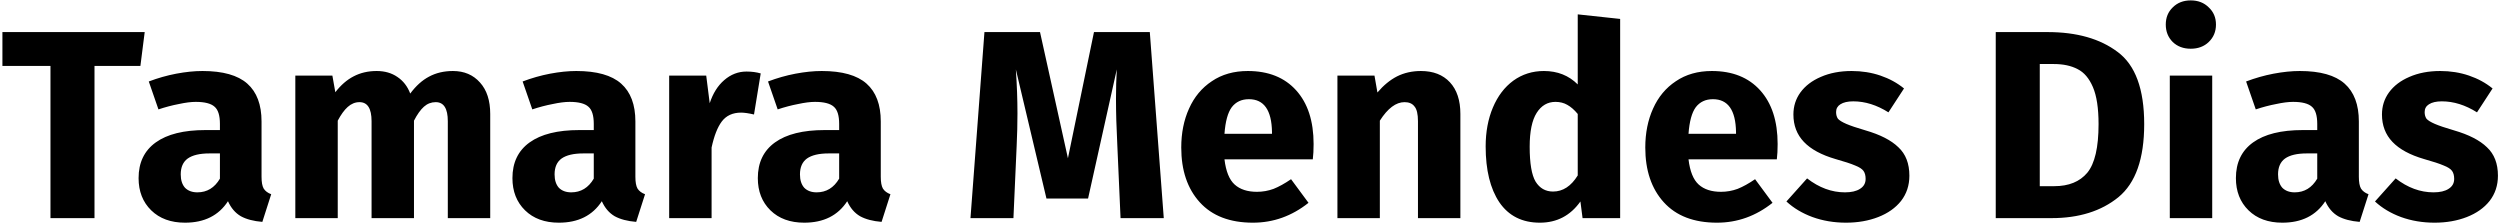 <svg width="447" height="40" viewBox="0 0 447 40" fill="none" xmlns="http://www.w3.org/2000/svg">
<path d="M25.872 5.736L25.104 11.784H16.896V39H9.024V11.784H0.432V5.736H25.872ZM46.763 31.608C46.763 32.568 46.891 33.272 47.147 33.72C47.435 34.168 47.883 34.504 48.491 34.728L46.907 39.672C45.339 39.544 44.059 39.208 43.067 38.664C42.075 38.088 41.307 37.192 40.763 35.976C39.099 38.536 36.539 39.816 33.083 39.816C30.555 39.816 28.539 39.08 27.035 37.608C25.531 36.136 24.779 34.216 24.779 31.848C24.779 29.064 25.803 26.936 27.851 25.464C29.899 23.992 32.859 23.256 36.731 23.256H39.323V22.152C39.323 20.648 39.003 19.624 38.363 19.08C37.723 18.504 36.603 18.216 35.003 18.216C34.171 18.216 33.163 18.344 31.979 18.6C30.795 18.824 29.579 19.144 28.331 19.56L26.603 14.568C28.203 13.96 29.835 13.496 31.499 13.176C33.195 12.856 34.763 12.696 36.203 12.696C39.851 12.696 42.523 13.448 44.219 14.952C45.915 16.456 46.763 18.712 46.763 21.72V31.608ZM35.291 34.392C37.019 34.392 38.363 33.576 39.323 31.944V27.432H37.451C35.723 27.432 34.427 27.736 33.563 28.344C32.731 28.952 32.315 29.896 32.315 31.176C32.315 32.2 32.571 33 33.083 33.576C33.627 34.12 34.363 34.392 35.291 34.392ZM80.98 12.696C82.996 12.696 84.612 13.384 85.828 14.76C87.044 16.104 87.652 17.976 87.652 20.376V39H80.068V21.672C80.068 19.4 79.348 18.264 77.908 18.264C77.108 18.264 76.404 18.536 75.796 19.08C75.188 19.624 74.596 20.456 74.02 21.576V39H66.436V21.672C66.436 19.4 65.716 18.264 64.276 18.264C63.508 18.264 62.804 18.552 62.164 19.128C61.556 19.672 60.964 20.488 60.388 21.576V39H52.804V13.512H59.428L59.956 16.488C60.948 15.208 62.036 14.264 63.22 13.656C64.436 13.016 65.812 12.696 67.348 12.696C68.788 12.696 70.02 13.048 71.044 13.752C72.1 14.456 72.868 15.448 73.348 16.728C74.372 15.352 75.492 14.344 76.708 13.704C77.956 13.032 79.38 12.696 80.98 12.696ZM113.607 31.608C113.607 32.568 113.735 33.272 113.991 33.72C114.279 34.168 114.727 34.504 115.335 34.728L113.751 39.672C112.183 39.544 110.903 39.208 109.911 38.664C108.919 38.088 108.151 37.192 107.607 35.976C105.943 38.536 103.383 39.816 99.927 39.816C97.399 39.816 95.383 39.08 93.879 37.608C92.375 36.136 91.623 34.216 91.623 31.848C91.623 29.064 92.647 26.936 94.695 25.464C96.743 23.992 99.703 23.256 103.575 23.256H106.167V22.152C106.167 20.648 105.847 19.624 105.207 19.08C104.567 18.504 103.447 18.216 101.847 18.216C101.015 18.216 100.007 18.344 98.823 18.6C97.639 18.824 96.423 19.144 95.175 19.56L93.447 14.568C95.047 13.96 96.679 13.496 98.343 13.176C100.039 12.856 101.607 12.696 103.047 12.696C106.695 12.696 109.367 13.448 111.063 14.952C112.759 16.456 113.607 18.712 113.607 21.72V31.608ZM102.135 34.392C103.863 34.392 105.207 33.576 106.167 31.944V27.432H104.295C102.567 27.432 101.271 27.736 100.407 28.344C99.575 28.952 99.159 29.896 99.159 31.176C99.159 32.2 99.415 33 99.927 33.576C100.471 34.12 101.207 34.392 102.135 34.392ZM133.472 12.792C134.4 12.792 135.248 12.904 136.016 13.128L134.816 20.472C133.856 20.248 133.088 20.136 132.512 20.136C131.008 20.136 129.856 20.664 129.056 21.72C128.288 22.744 127.68 24.296 127.232 26.376V39H119.648V13.512H126.272L126.896 18.456C127.472 16.696 128.336 15.32 129.488 14.328C130.672 13.304 132 12.792 133.472 12.792ZM157.482 31.608C157.482 32.568 157.61 33.272 157.866 33.72C158.154 34.168 158.602 34.504 159.21 34.728L157.626 39.672C156.058 39.544 154.778 39.208 153.786 38.664C152.794 38.088 152.026 37.192 151.482 35.976C149.818 38.536 147.258 39.816 143.802 39.816C141.274 39.816 139.258 39.08 137.754 37.608C136.25 36.136 135.498 34.216 135.498 31.848C135.498 29.064 136.522 26.936 138.57 25.464C140.618 23.992 143.578 23.256 147.45 23.256H150.042V22.152C150.042 20.648 149.722 19.624 149.082 19.08C148.442 18.504 147.322 18.216 145.722 18.216C144.89 18.216 143.882 18.344 142.698 18.6C141.514 18.824 140.298 19.144 139.05 19.56L137.322 14.568C138.922 13.96 140.554 13.496 142.218 13.176C143.914 12.856 145.482 12.696 146.922 12.696C150.57 12.696 153.242 13.448 154.938 14.952C156.634 16.456 157.482 18.712 157.482 21.72V31.608ZM146.01 34.392C147.738 34.392 149.082 33.576 150.042 31.944V27.432H148.17C146.442 27.432 145.146 27.736 144.282 28.344C143.45 28.952 143.034 29.896 143.034 31.176C143.034 32.2 143.29 33 143.802 33.576C144.346 34.12 145.082 34.392 146.01 34.392ZM208.082 39H200.354L199.778 25.992C199.618 22.888 199.538 20.12 199.538 17.688C199.538 15.832 199.586 14.072 199.682 12.408L194.546 35.496H187.106L181.634 12.408C181.826 15.192 181.922 17.816 181.922 20.28C181.922 22.136 181.874 24.072 181.778 26.088L181.202 39H173.521L176.018 5.736H185.954L190.946 28.296L195.602 5.736H205.586L208.082 39ZM234.872 25.752C234.872 26.808 234.824 27.72 234.728 28.488H218.936C219.192 30.632 219.8 32.136 220.76 33C221.72 33.864 223.048 34.296 224.744 34.296C225.768 34.296 226.76 34.12 227.72 33.768C228.68 33.384 229.72 32.808 230.84 32.04L233.96 36.264C230.984 38.632 227.672 39.816 224.024 39.816C219.896 39.816 216.728 38.6 214.52 36.168C212.312 33.736 211.208 30.472 211.208 26.376C211.208 23.784 211.672 21.464 212.6 19.416C213.528 17.336 214.888 15.704 216.68 14.52C218.472 13.304 220.616 12.696 223.112 12.696C226.792 12.696 229.672 13.848 231.752 16.152C233.832 18.456 234.872 21.656 234.872 25.752ZM227.432 23.592C227.368 19.688 225.992 17.736 223.304 17.736C221.992 17.736 220.968 18.216 220.232 19.176C219.528 20.136 219.096 21.72 218.936 23.928H227.432V23.592ZM254.06 12.696C256.268 12.696 257.996 13.368 259.244 14.712C260.492 16.056 261.116 17.944 261.116 20.376V39H253.532V21.672C253.532 20.392 253.324 19.512 252.908 19.032C252.524 18.52 251.932 18.264 251.132 18.264C249.596 18.264 248.124 19.368 246.716 21.576V39H239.132V13.512H245.756L246.284 16.536C247.372 15.256 248.54 14.296 249.788 13.656C251.068 13.016 252.492 12.696 254.06 12.696ZM289.683 3.384V39H282.963L282.579 36.024C280.787 38.552 278.371 39.816 275.331 39.816C272.163 39.816 269.747 38.6 268.083 36.168C266.451 33.736 265.635 30.408 265.635 26.184C265.635 23.592 266.067 21.272 266.931 19.224C267.795 17.176 269.011 15.576 270.579 14.424C272.179 13.272 274.003 12.696 276.051 12.696C278.483 12.696 280.499 13.496 282.099 15.096V2.568L289.683 3.384ZM277.683 34.248C279.443 34.248 280.915 33.288 282.099 31.368V20.376C281.491 19.64 280.867 19.096 280.227 18.744C279.619 18.392 278.915 18.216 278.115 18.216C276.707 18.216 275.587 18.872 274.755 20.184C273.923 21.496 273.507 23.512 273.507 26.232C273.507 29.208 273.859 31.288 274.563 32.472C275.299 33.656 276.339 34.248 277.683 34.248ZM317.841 25.752C317.841 26.808 317.793 27.72 317.697 28.488H301.905C302.161 30.632 302.769 32.136 303.729 33C304.689 33.864 306.017 34.296 307.713 34.296C308.737 34.296 309.729 34.12 310.689 33.768C311.649 33.384 312.689 32.808 313.809 32.04L316.929 36.264C313.953 38.632 310.641 39.816 306.993 39.816C302.865 39.816 299.697 38.6 297.489 36.168C295.281 33.736 294.177 30.472 294.177 26.376C294.177 23.784 294.641 21.464 295.569 19.416C296.497 17.336 297.857 15.704 299.649 14.52C301.441 13.304 303.585 12.696 306.081 12.696C309.761 12.696 312.641 13.848 314.721 16.152C316.801 18.456 317.841 21.656 317.841 25.752ZM310.401 23.592C310.337 19.688 308.961 17.736 306.273 17.736C304.961 17.736 303.937 18.216 303.201 19.176C302.497 20.136 302.065 21.72 301.905 23.928H310.401V23.592ZM331.077 12.696C332.901 12.696 334.613 12.968 336.213 13.512C337.813 14.056 339.221 14.824 340.437 15.816L337.653 20.088C335.573 18.776 333.477 18.12 331.365 18.12C330.373 18.12 329.605 18.296 329.061 18.648C328.549 18.968 328.293 19.432 328.293 20.04C328.293 20.52 328.405 20.92 328.629 21.24C328.885 21.528 329.381 21.832 330.117 22.152C330.853 22.472 331.989 22.856 333.525 23.304C336.181 24.072 338.149 25.08 339.429 26.328C340.741 27.544 341.397 29.24 341.397 31.416C341.397 33.144 340.901 34.648 339.909 35.928C338.917 37.176 337.557 38.136 335.829 38.808C334.101 39.48 332.181 39.816 330.069 39.816C327.925 39.816 325.925 39.48 324.069 38.808C322.245 38.136 320.693 37.208 319.413 36.024L323.109 31.896C325.253 33.56 327.509 34.392 329.877 34.392C331.029 34.392 331.925 34.184 332.565 33.768C333.237 33.352 333.573 32.76 333.573 31.992C333.573 31.384 333.445 30.904 333.189 30.552C332.933 30.2 332.437 29.88 331.701 29.592C330.965 29.272 329.797 28.888 328.197 28.44C325.669 27.704 323.781 26.68 322.533 25.368C321.285 24.056 320.661 22.424 320.661 20.472C320.661 19 321.077 17.688 321.909 16.536C322.773 15.352 323.989 14.424 325.557 13.752C327.157 13.048 328.997 12.696 331.077 12.696ZM366.103 5.736C371.319 5.736 375.495 6.92 378.631 9.288C381.799 11.624 383.383 15.928 383.383 22.2C383.383 28.376 381.847 32.728 378.775 35.256C375.703 37.752 371.719 39 366.823 39H356.839V5.736H366.103ZM364.711 11.448V33.288H367.303C369.895 33.288 371.863 32.488 373.207 30.888C374.551 29.256 375.223 26.36 375.223 22.2C375.223 19.352 374.887 17.144 374.215 15.576C373.543 14.008 372.631 12.936 371.479 12.36C370.327 11.752 368.903 11.448 367.207 11.448H364.711ZM395.544 13.512V39H387.96V13.512H395.544ZM391.704 0.072C393.016 0.072 394.088 0.488 394.92 1.32C395.784 2.12 396.216 3.144 396.216 4.392C396.216 5.64 395.784 6.68 394.92 7.512C394.088 8.312 393.016 8.712 391.704 8.712C390.392 8.712 389.32 8.312 388.488 7.512C387.656 6.68 387.24 5.64 387.24 4.392C387.24 3.144 387.656 2.12 388.488 1.32C389.32 0.488 390.392 0.072 391.704 0.072ZM421.763 31.608C421.763 32.568 421.891 33.272 422.147 33.72C422.435 34.168 422.883 34.504 423.491 34.728L421.907 39.672C420.339 39.544 419.059 39.208 418.067 38.664C417.075 38.088 416.307 37.192 415.763 35.976C414.099 38.536 411.539 39.816 408.083 39.816C405.555 39.816 403.539 39.08 402.035 37.608C400.531 36.136 399.779 34.216 399.779 31.848C399.779 29.064 400.803 26.936 402.851 25.464C404.899 23.992 407.859 23.256 411.731 23.256H414.323V22.152C414.323 20.648 414.003 19.624 413.363 19.08C412.723 18.504 411.603 18.216 410.003 18.216C409.171 18.216 408.163 18.344 406.979 18.6C405.795 18.824 404.579 19.144 403.331 19.56L401.603 14.568C403.203 13.96 404.835 13.496 406.499 13.176C408.195 12.856 409.763 12.696 411.203 12.696C414.851 12.696 417.523 13.448 419.219 14.952C420.915 16.456 421.763 18.712 421.763 21.72V31.608ZM410.291 34.392C412.019 34.392 413.363 33.576 414.323 31.944V27.432H412.451C410.723 27.432 409.427 27.736 408.563 28.344C407.731 28.952 407.315 29.896 407.315 31.176C407.315 32.2 407.571 33 408.083 33.576C408.627 34.12 409.363 34.392 410.291 34.392ZM436.311 12.696C438.135 12.696 439.847 12.968 441.447 13.512C443.047 14.056 444.455 14.824 445.671 15.816L442.887 20.088C440.807 18.776 438.711 18.12 436.599 18.12C435.607 18.12 434.839 18.296 434.295 18.648C433.783 18.968 433.527 19.432 433.527 20.04C433.527 20.52 433.639 20.92 433.863 21.24C434.119 21.528 434.615 21.832 435.351 22.152C436.087 22.472 437.223 22.856 438.759 23.304C441.415 24.072 443.383 25.08 444.663 26.328C445.975 27.544 446.631 29.24 446.631 31.416C446.631 33.144 446.135 34.648 445.143 35.928C444.151 37.176 442.791 38.136 441.063 38.808C439.335 39.48 437.415 39.816 435.303 39.816C433.159 39.816 431.159 39.48 429.303 38.808C427.479 38.136 425.927 37.208 424.647 36.024L428.343 31.896C430.487 33.56 432.743 34.392 435.111 34.392C436.263 34.392 437.159 34.184 437.799 33.768C438.471 33.352 438.807 32.76 438.807 31.992C438.807 31.384 438.679 30.904 438.423 30.552C438.167 30.2 437.671 29.88 436.935 29.592C436.199 29.272 435.031 28.888 433.431 28.44C430.903 27.704 429.015 26.68 427.767 25.368C426.519 24.056 425.895 22.424 425.895 20.472C425.895 19 426.311 17.688 427.143 16.536C428.007 15.352 429.223 14.424 430.791 13.752C432.391 13.048 434.231 12.696 436.311 12.696Z" fill="black"/>
</svg>
